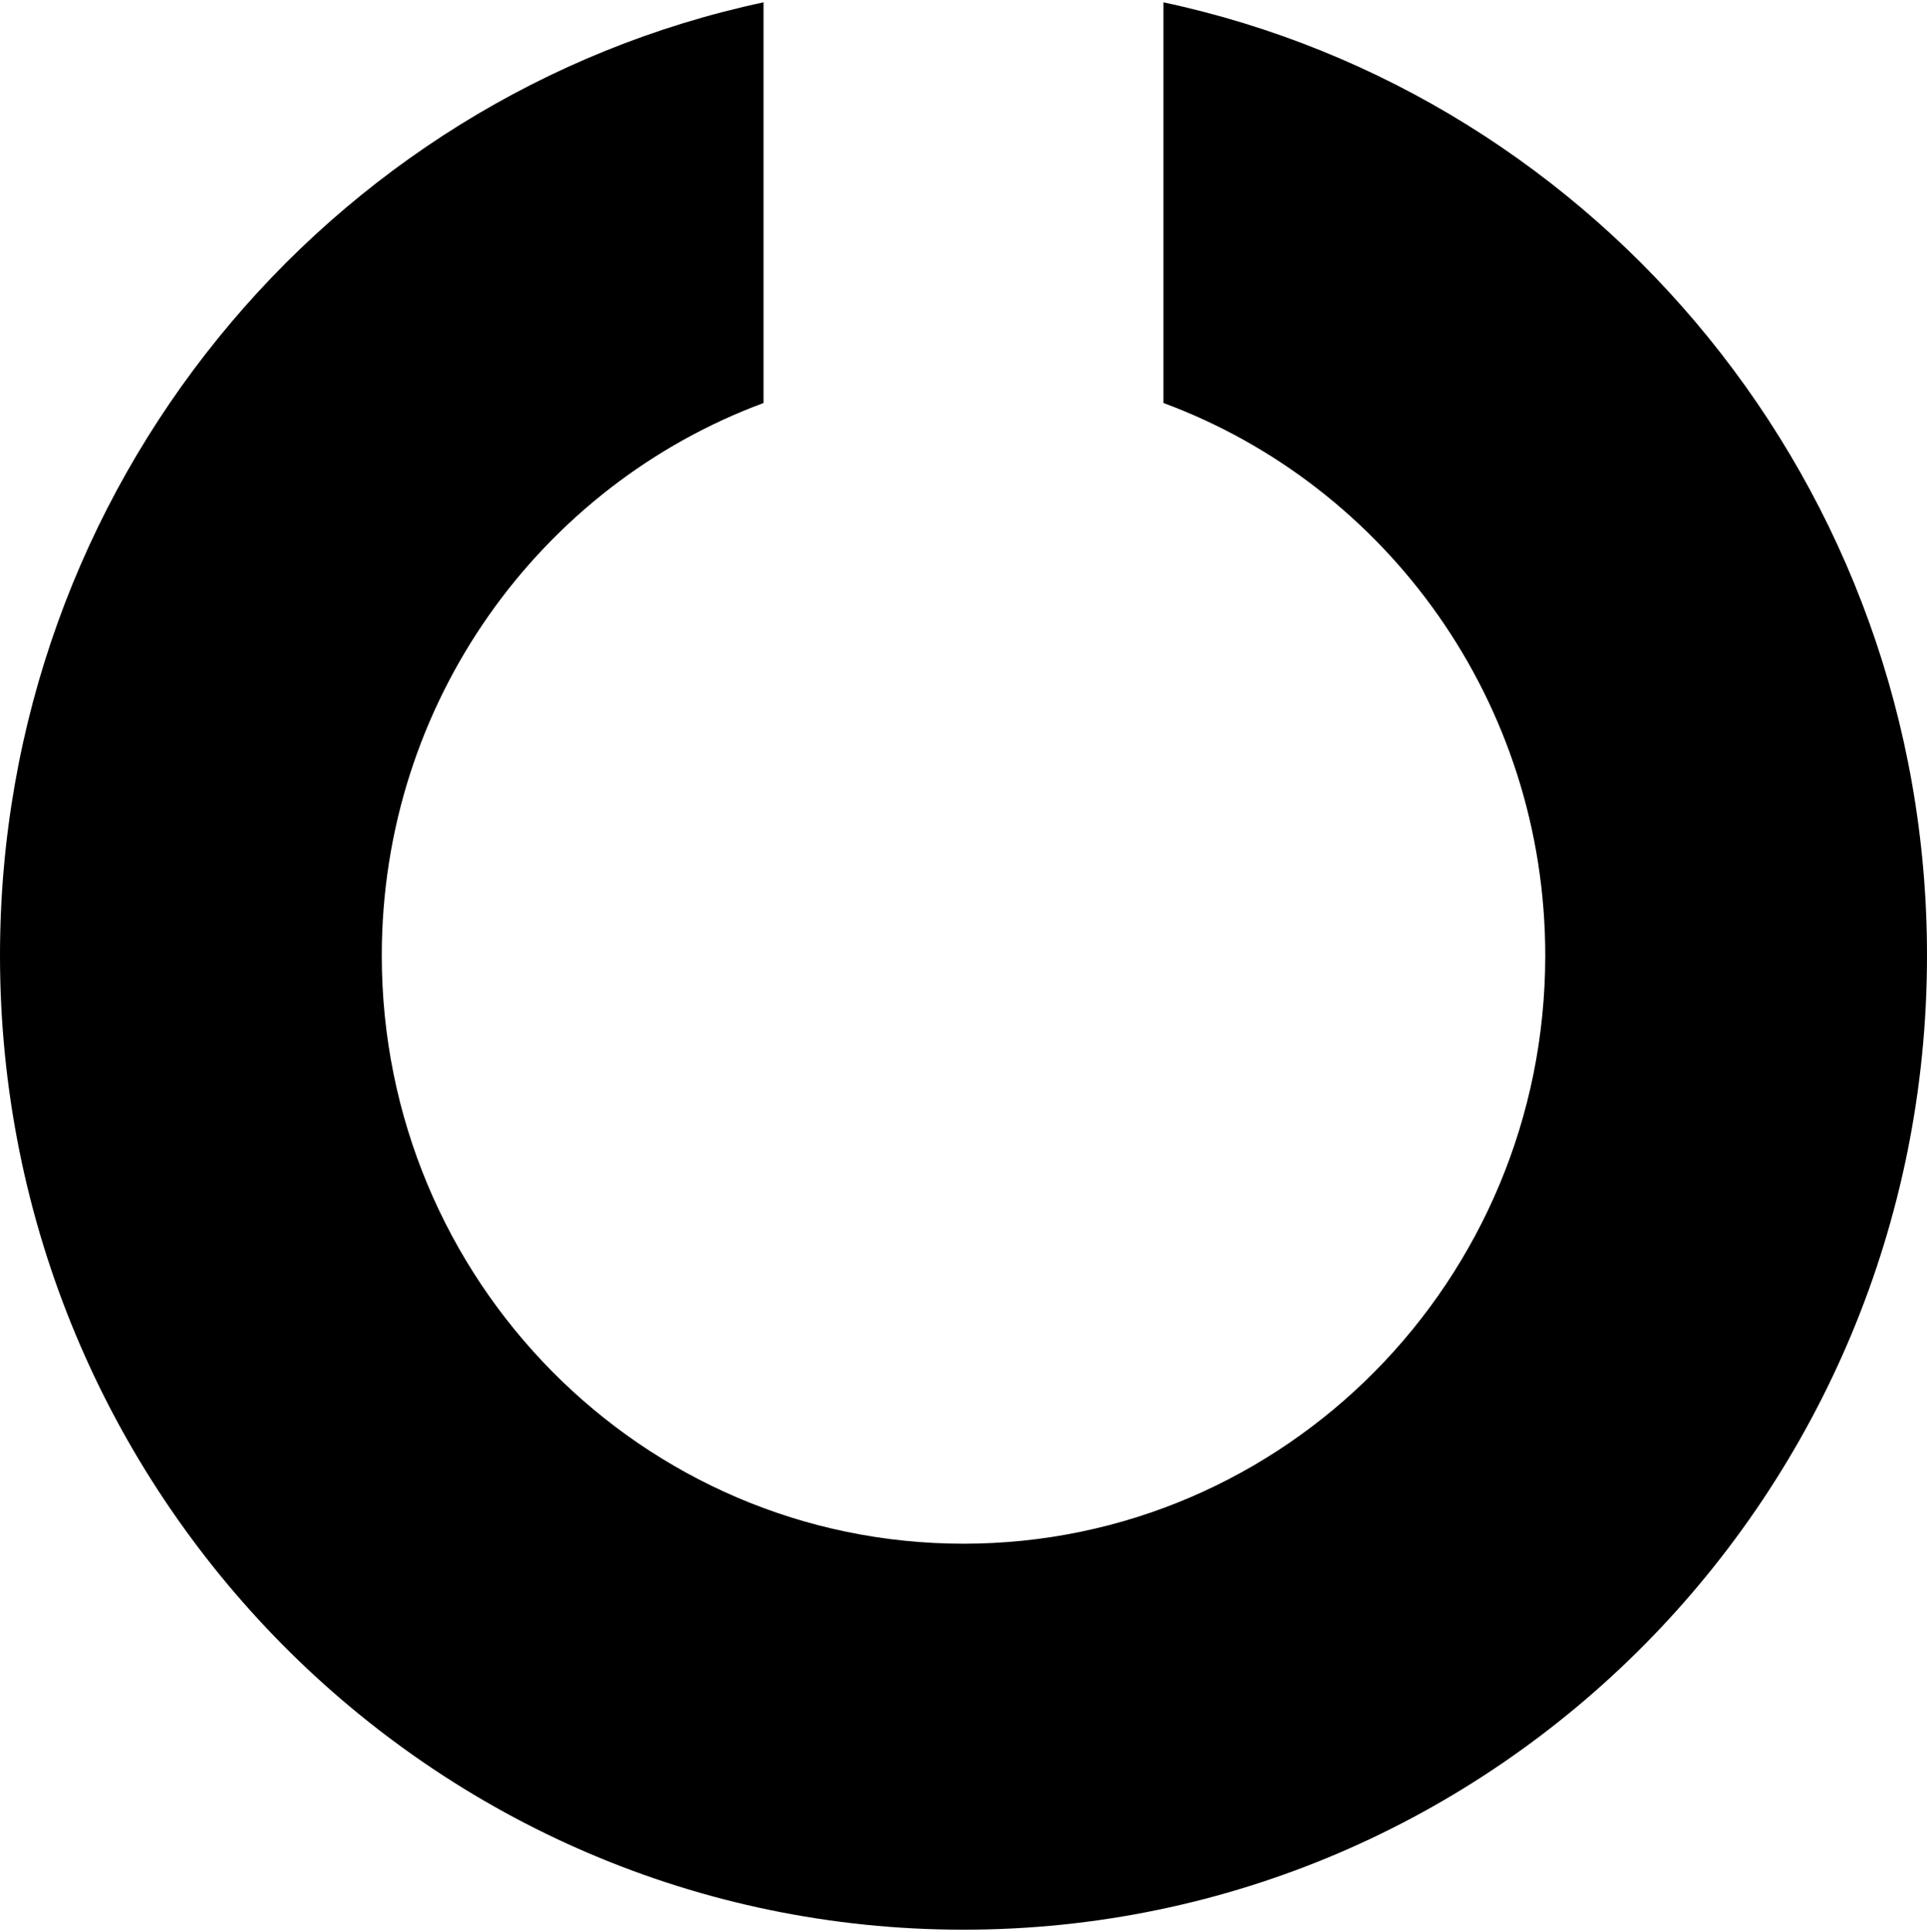 <svg width="417" height="418" viewBox="0 0 417 418" fill="none" xmlns="http://www.w3.org/2000/svg">
<path fill-rule="evenodd" clip-rule="evenodd" d="M251.77 0.504C346.156 20.642 417 105.323 417 206.732C417 323.138 323.651 417.504 208.5 417.504C93.349 417.504 3.87673e-05 323.138 4.89439e-05 206.732C5.7809e-05 105.326 70.84 20.646 165.223 0.506L165.223 87.196C117.019 105.037 82.617 151.824 82.617 206.734C82.617 277.017 138.978 333.992 208.504 333.992C278.029 333.992 334.391 277.017 334.391 206.734C334.391 151.818 299.982 105.027 251.77 87.19L251.77 0.504Z" fill="black"/>
</svg>
